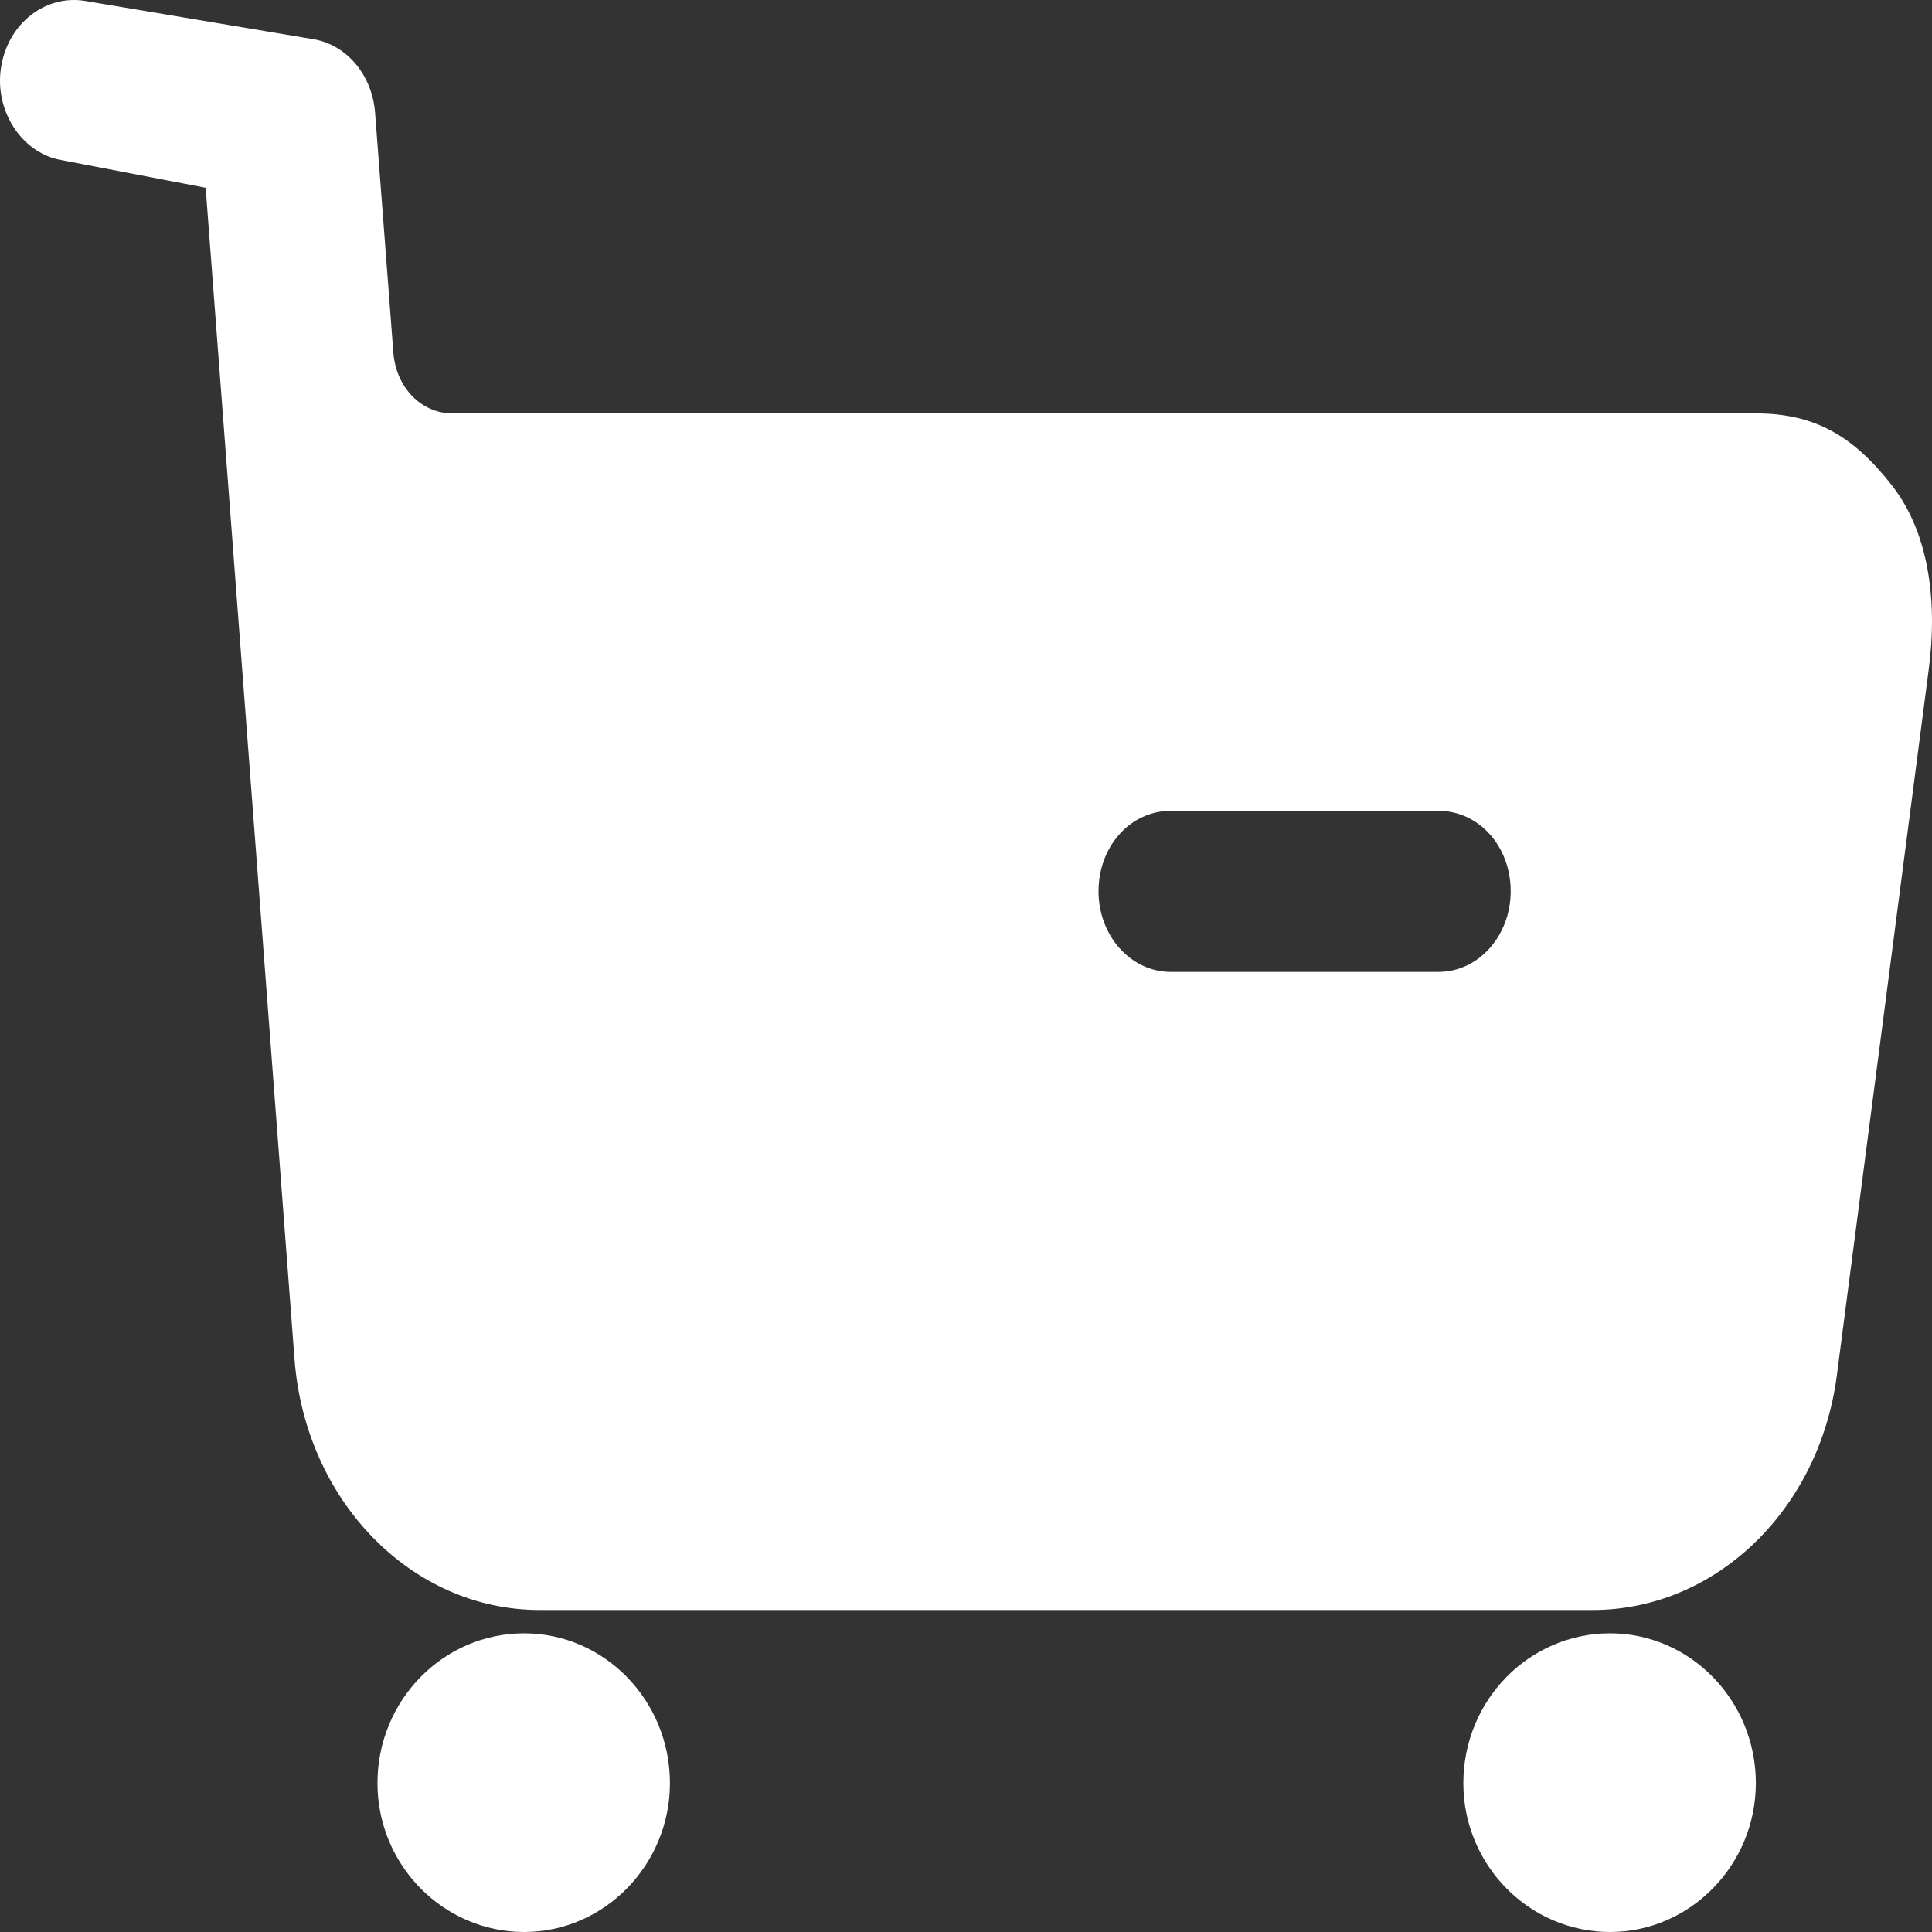 <svg width="45" height="45" viewBox="0 0 45 45" fill="none" xmlns="http://www.w3.org/2000/svg">
<rect x="0" y="0" width="45" height="45" fill="#333333" stroke="none"/>
<g clip-path="url(#clip0_6_42)">
<path fill-rule="evenodd" clip-rule="evenodd" d="M40.897 9.629C42.269 9.629 43.168 10.155 44.067 11.306C44.967 12.457 45.124 14.108 44.922 15.607L42.786 32.02C42.381 35.176 39.953 37.5 37.098 37.5H12.569C9.579 37.5 7.106 34.95 6.859 31.648L4.79 4.373L1.396 3.722C0.496 3.547 -0.133 2.571 0.024 1.57C0.182 0.547 1.058 -0.131 1.98 0.021L7.342 0.92C8.107 1.072 8.669 1.77 8.736 2.621L9.163 8.226C9.231 9.029 9.815 9.629 10.535 9.629H40.897ZM27.273 22.638H33.501C34.445 22.638 35.187 21.787 35.187 20.761C35.187 19.71 34.445 18.885 33.501 18.885H27.273C26.329 18.885 25.587 19.71 25.587 20.761C25.587 21.787 26.329 22.638 27.273 22.638Z" fill="white"/>
<path d="M12.209 38.043C10.321 38.043 8.792 39.604 8.792 41.533C8.792 43.439 10.321 45 12.209 45C14.075 45 15.604 43.439 15.604 41.533C15.604 39.604 14.075 38.043 12.209 38.043Z" fill="white"/>
<path d="M37.502 38.043C35.613 38.043 34.084 39.604 34.084 41.533C34.084 43.439 35.613 45 37.502 45C39.368 45 40.897 43.439 40.897 41.533C40.897 39.604 39.368 38.043 37.502 38.043Z" fill="white"/>
</g>
<defs>
<clipPath id="clip0_6_42">
<rect width="45" height="45" fill="white"/>
</clipPath>
</defs>
</svg>
